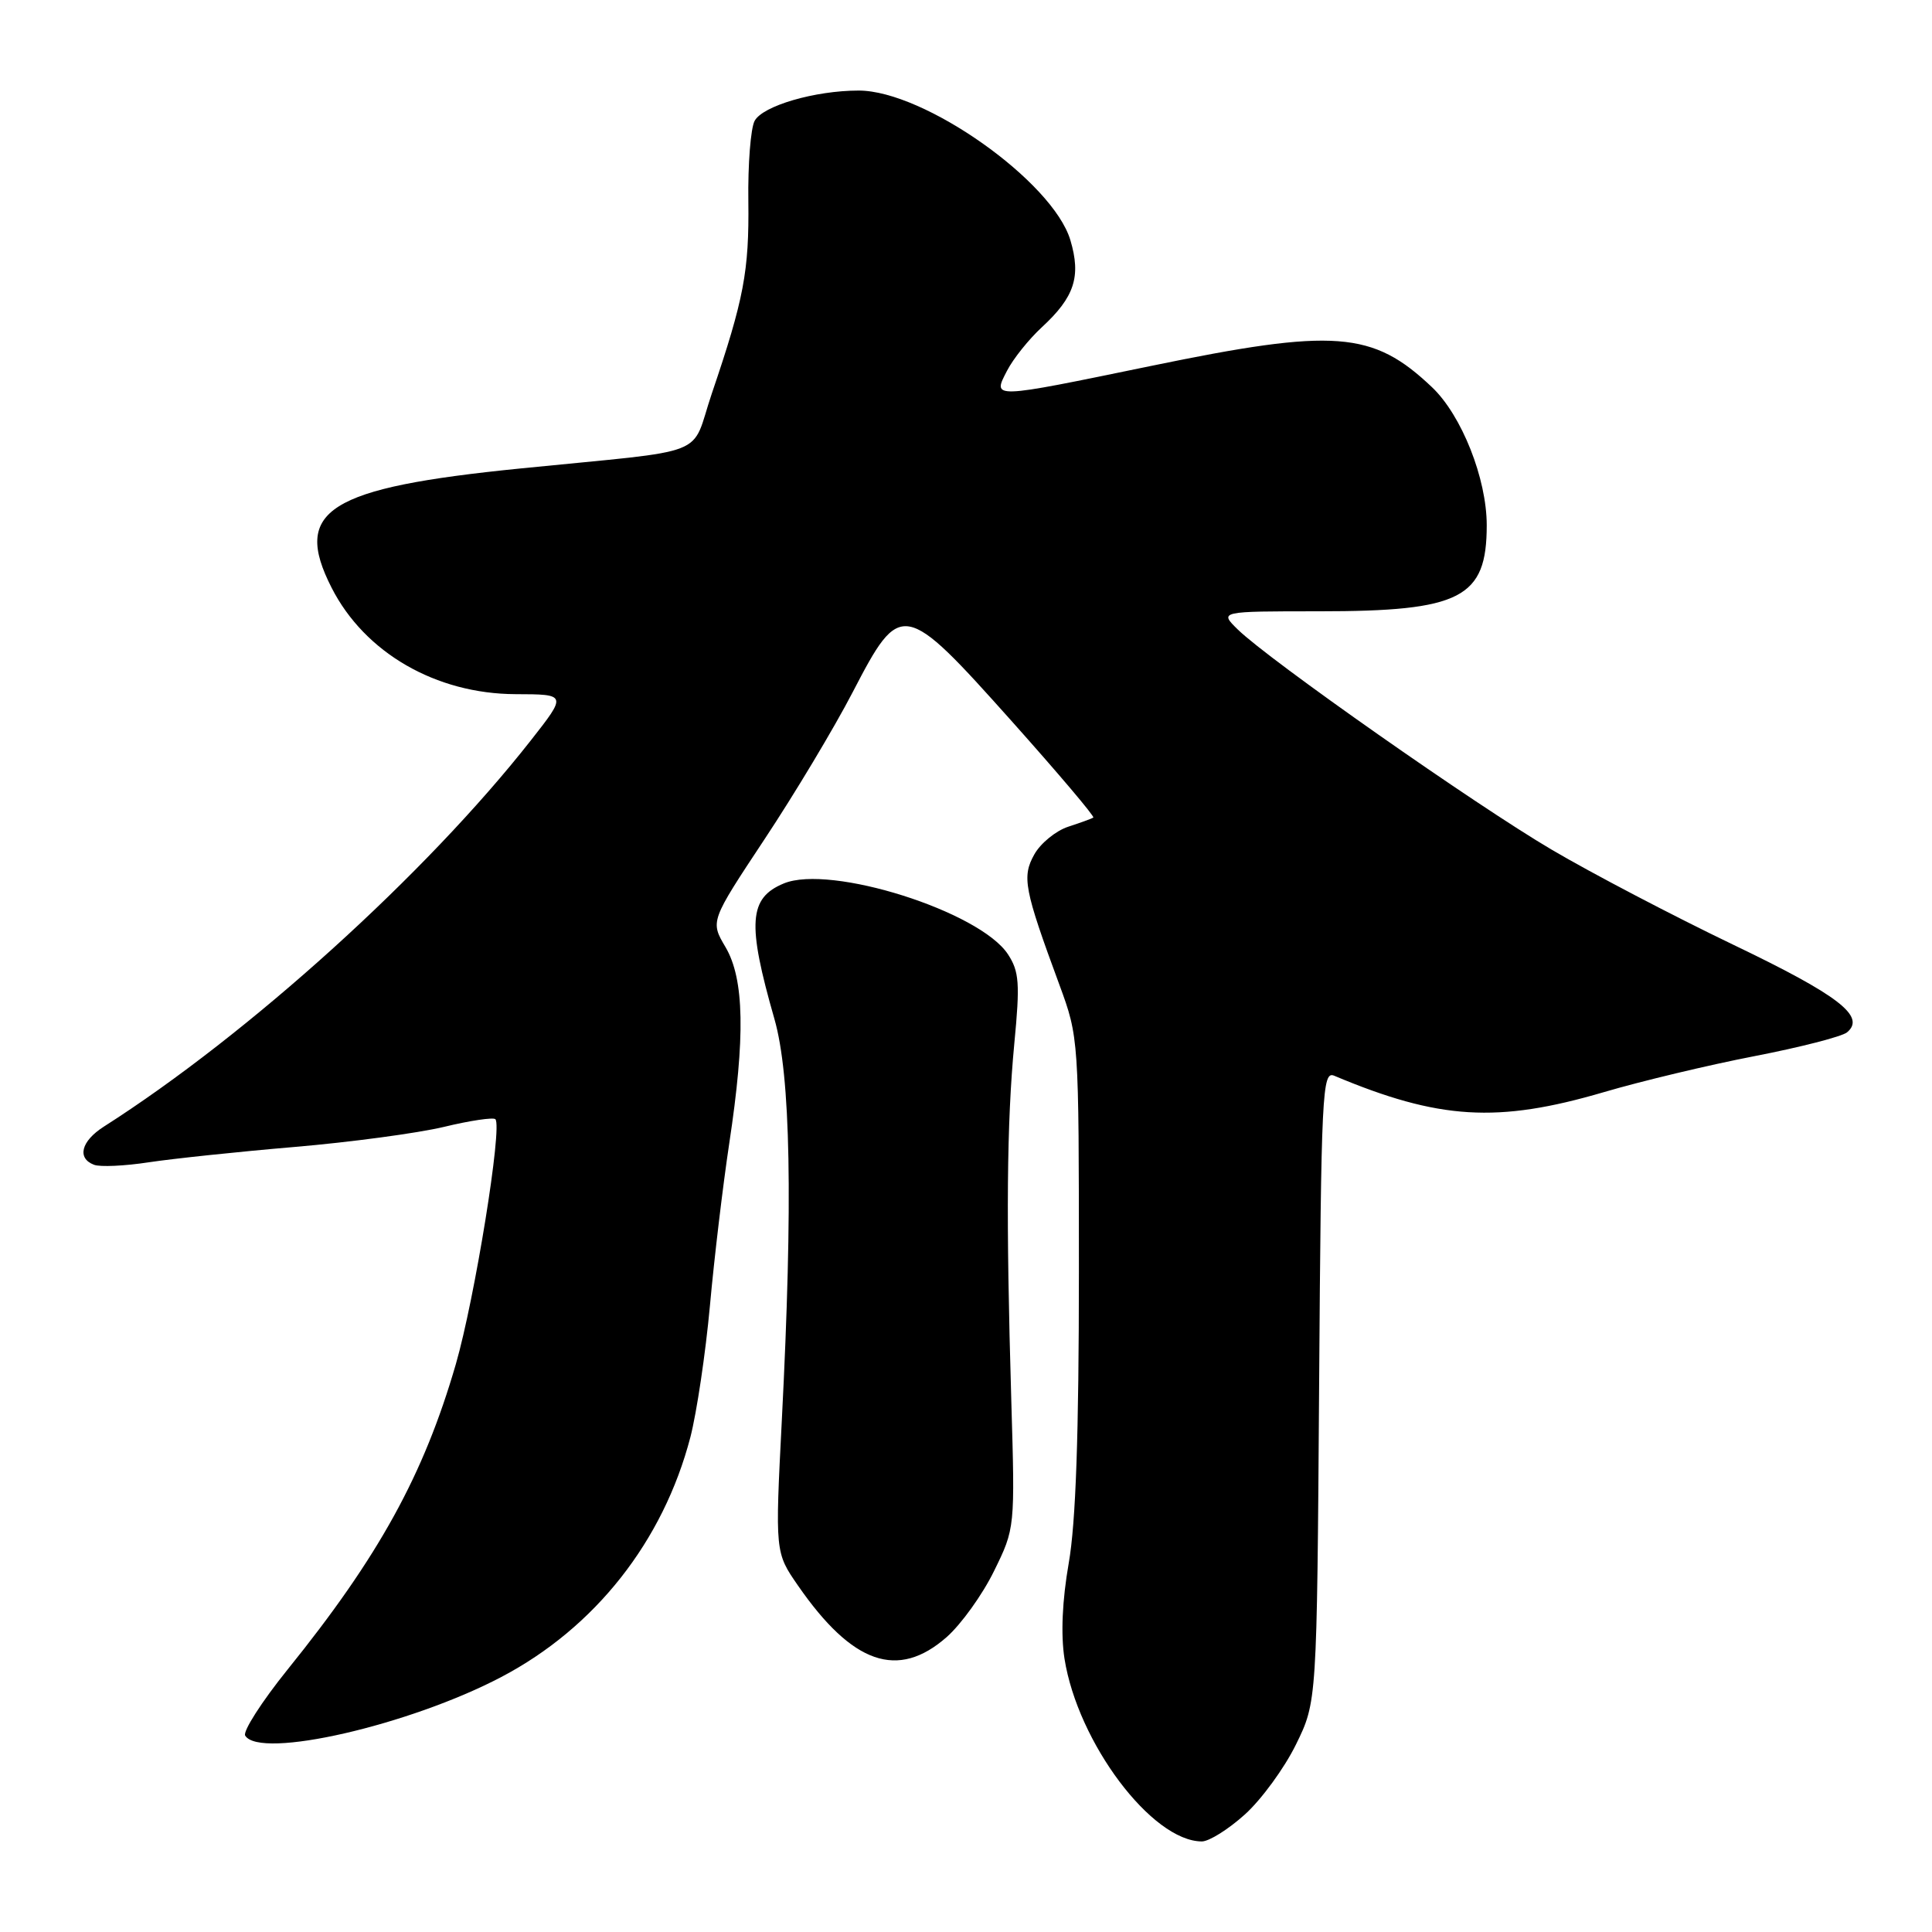 <?xml version="1.0" encoding="UTF-8" standalone="no"?>
<!DOCTYPE svg PUBLIC "-//W3C//DTD SVG 1.1//EN" "http://www.w3.org/Graphics/SVG/1.1/DTD/svg11.dtd" >
<svg xmlns="http://www.w3.org/2000/svg" xmlns:xlink="http://www.w3.org/1999/xlink" version="1.1" viewBox="0 0 256 256">
 <g >
 <path fill="currentColor"
d=" M 164.97 240.41 C 167.15 238.44 170.19 234.28 171.72 231.16 C 174.50 225.50 174.50 225.50 174.79 183.66 C 175.06 144.65 175.20 141.87 176.79 142.54 C 190.68 148.38 198.42 148.85 212.50 144.72 C 217.45 143.26 226.45 141.11 232.50 139.94 C 238.55 138.77 244.05 137.35 244.73 136.80 C 247.29 134.69 243.66 131.89 229.60 125.15 C 221.71 121.36 210.93 115.72 205.63 112.60 C 195.46 106.62 168.21 87.50 164.02 83.42 C 161.55 81.00 161.55 81.00 174.80 81.00 C 193.59 81.00 197.00 79.25 197.00 69.60 C 197.00 63.42 193.68 55.04 189.75 51.31 C 181.88 43.84 176.86 43.46 152.46 48.50 C 131.22 52.88 131.50 52.87 133.44 49.12 C 134.26 47.53 136.33 44.95 138.04 43.37 C 142.38 39.37 143.27 36.65 141.83 31.82 C 139.50 24.04 122.46 12.00 113.78 12.00 C 107.98 12.00 101.06 14.02 99.99 16.02 C 99.47 16.99 99.09 21.77 99.16 26.64 C 99.27 35.93 98.58 39.61 94.32 52.14 C 91.40 60.77 94.64 59.49 69.00 62.07 C 43.42 64.63 38.70 67.61 43.94 77.88 C 48.33 86.50 57.76 91.94 68.32 91.98 C 75.13 92.00 75.13 92.00 70.32 98.13 C 56.44 115.80 32.94 137.06 13.75 149.29 C 10.75 151.21 10.17 153.47 12.46 154.34 C 13.26 154.65 16.52 154.50 19.71 154.01 C 22.89 153.53 31.57 152.61 39.00 151.98 C 46.42 151.35 55.34 150.15 58.82 149.32 C 62.29 148.48 65.36 148.03 65.64 148.30 C 66.60 149.26 62.91 172.08 60.40 180.76 C 56.14 195.45 50.20 206.24 38.10 221.23 C 34.67 225.49 32.15 229.43 32.49 229.98 C 34.44 233.15 54.25 228.61 66.43 222.21 C 78.86 215.68 87.88 204.22 91.48 190.43 C 92.32 187.17 93.49 179.34 94.07 173.01 C 94.64 166.68 95.80 157.00 96.63 151.50 C 98.77 137.39 98.63 129.73 96.13 125.49 C 94.11 122.07 94.11 122.07 101.30 111.21 C 105.26 105.24 110.53 96.46 113.00 91.69 C 119.35 79.46 119.73 79.53 134.04 95.54 C 140.20 102.44 145.08 108.20 144.87 108.33 C 144.67 108.47 143.16 109.02 141.53 109.55 C 139.90 110.09 137.89 111.73 137.06 113.20 C 135.39 116.18 135.69 117.79 140.38 130.50 C 142.94 137.46 142.96 137.66 142.96 168.50 C 142.96 190.06 142.55 201.83 141.61 207.14 C 140.75 212.07 140.55 216.57 141.05 219.78 C 142.81 230.91 152.63 243.98 159.25 244.00 C 160.21 244.00 162.78 242.39 164.97 240.41 Z  M 125.43 216.93 C 127.35 215.24 130.18 211.31 131.71 208.18 C 134.50 202.50 134.50 202.50 134.00 185.50 C 133.29 161.33 133.40 148.85 134.40 138.29 C 135.17 130.29 135.05 128.73 133.56 126.45 C 129.83 120.76 110.03 114.50 103.86 117.06 C 99.21 118.98 98.98 122.34 102.61 135.00 C 104.77 142.52 105.08 159.19 103.60 188.10 C 102.70 205.71 102.70 205.71 105.74 210.10 C 112.95 220.51 118.97 222.60 125.43 216.93 Z "/>
</g>
</svg>